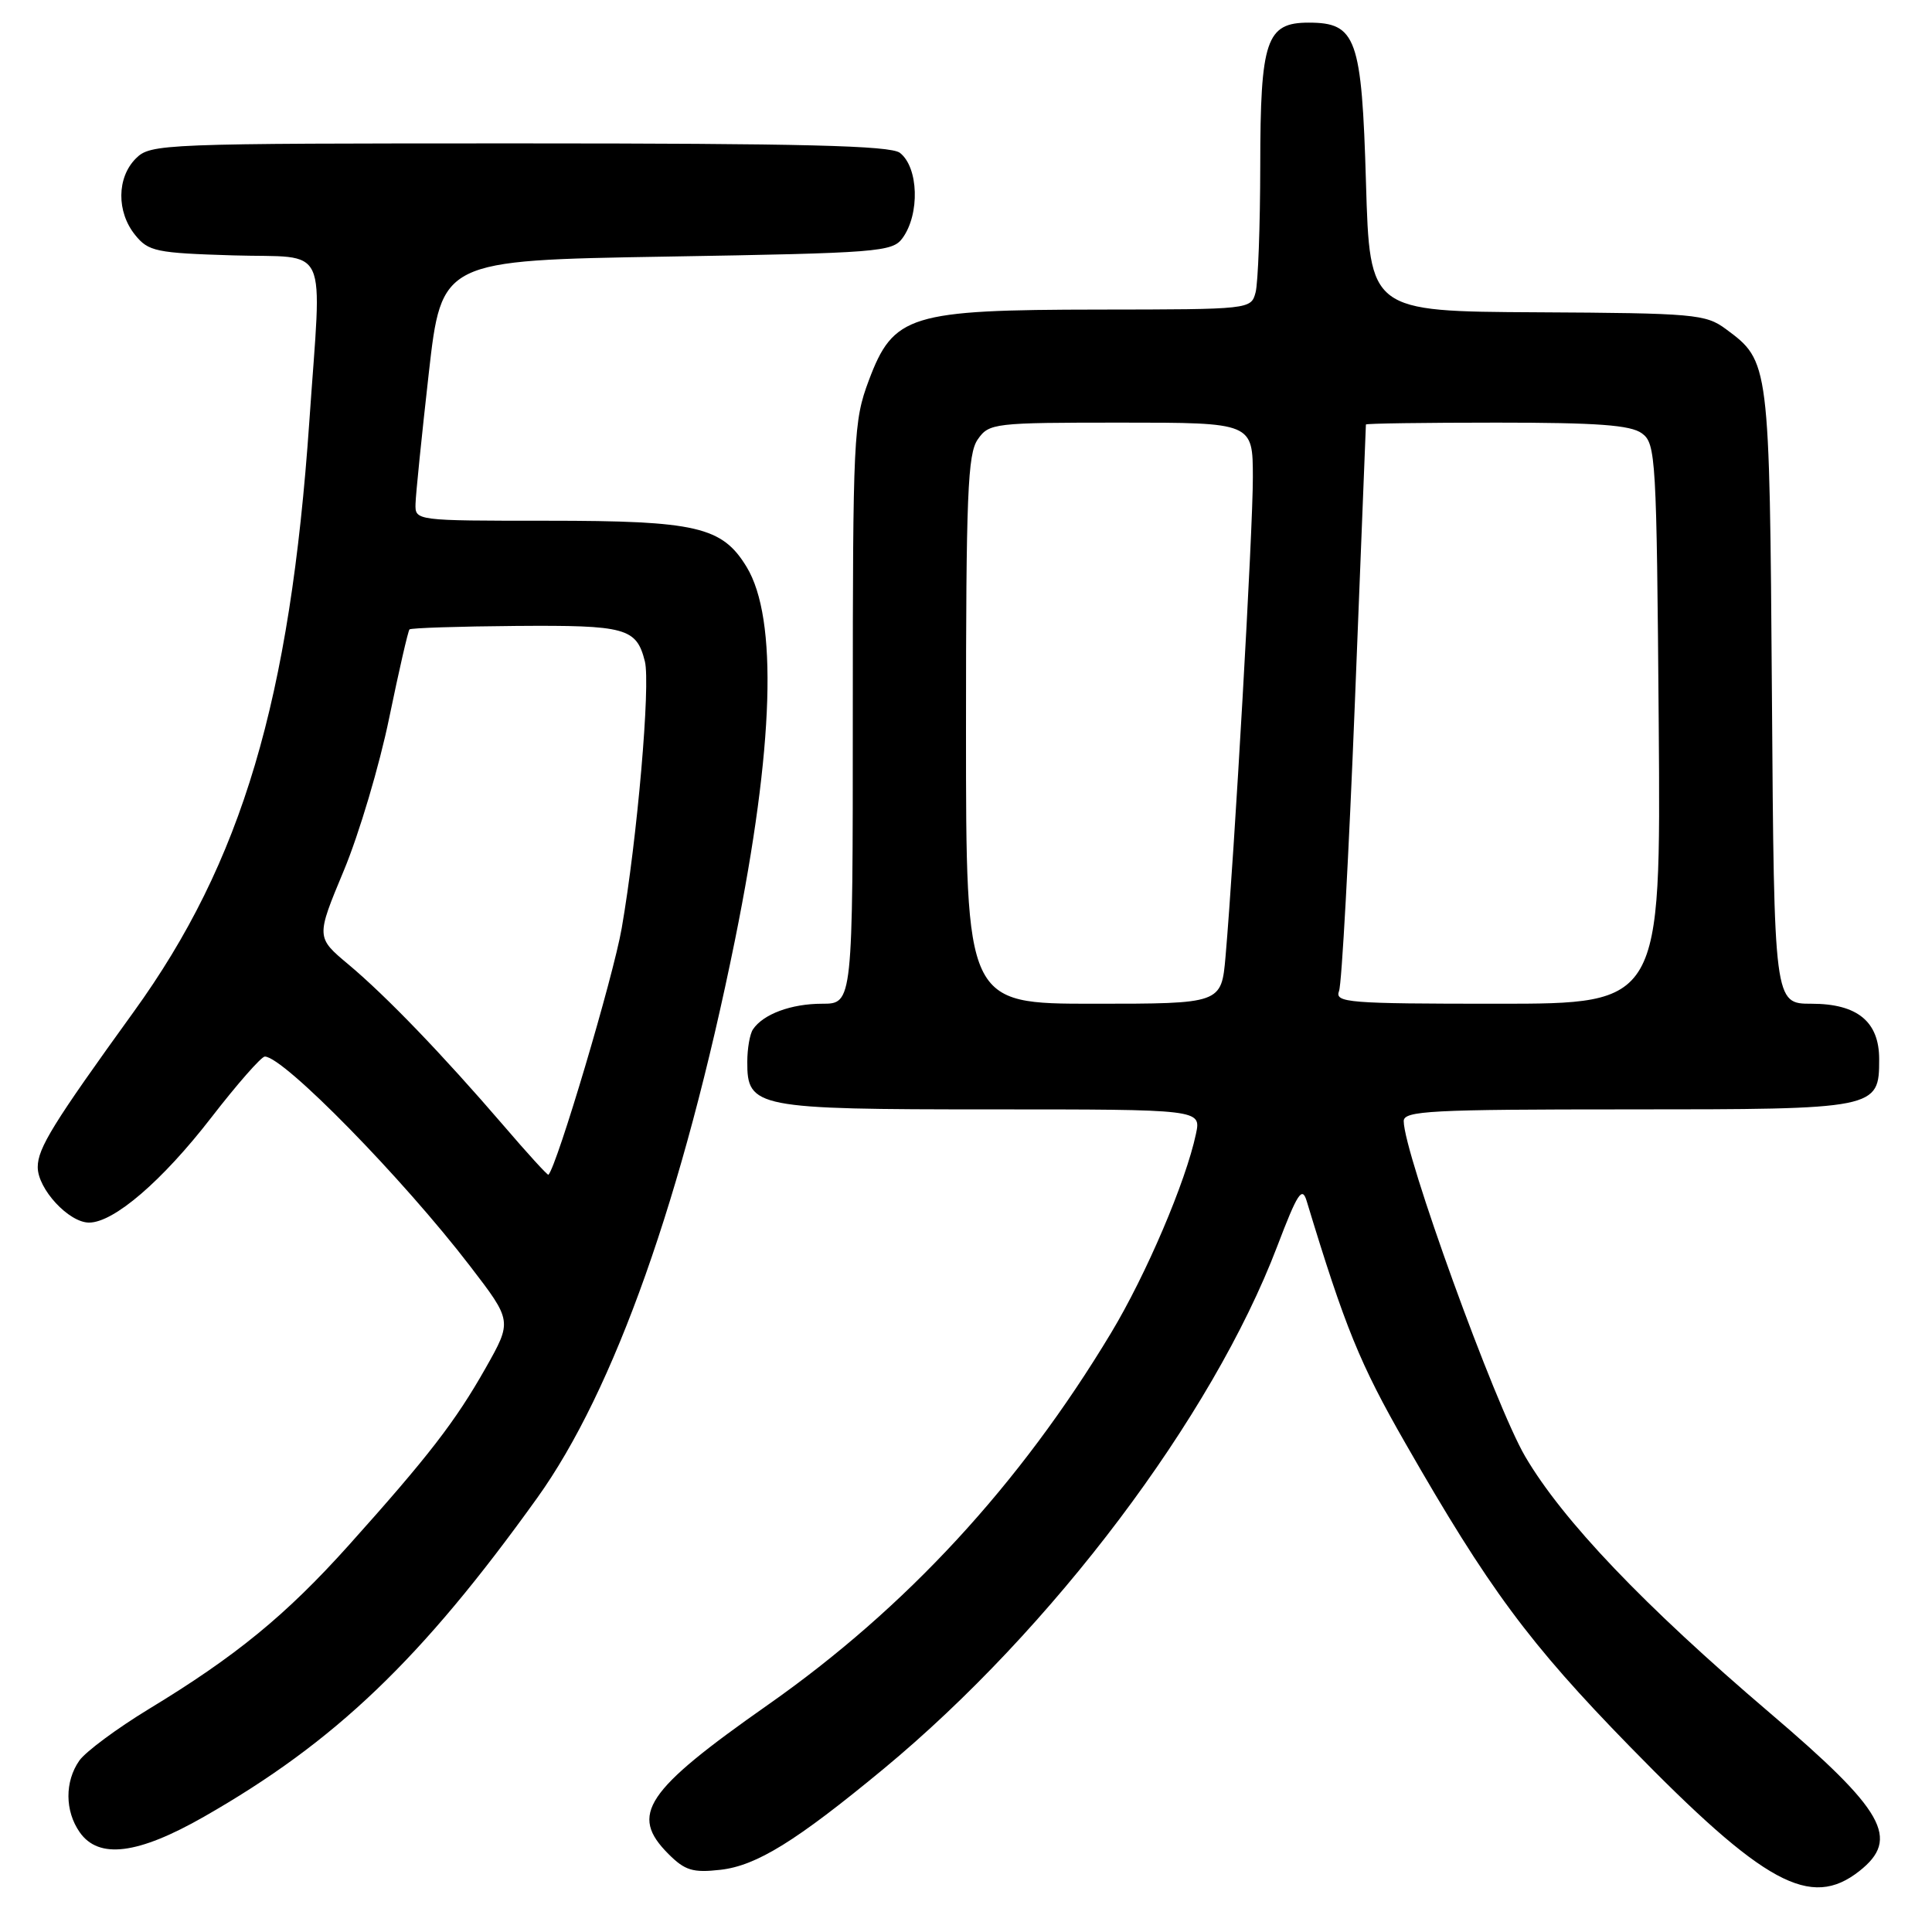 <?xml version="1.0" encoding="UTF-8" standalone="no"?>
<!DOCTYPE svg PUBLIC "-//W3C//DTD SVG 1.1//EN" "http://www.w3.org/Graphics/SVG/1.1/DTD/svg11.dtd" >
<svg xmlns="http://www.w3.org/2000/svg" xmlns:xlink="http://www.w3.org/1999/xlink" version="1.1" viewBox="0 0 256 256">
 <g >
 <path fill="currentColor"
d=" M 246.37 247.93 C 251.82 243.63 249.73 239.94 234.50 226.96 C 217.84 212.76 207.07 201.47 202.10 193.00 C 198.09 186.15 186.00 152.78 186.00 148.55 C 186.00 147.19 189.56 147.00 215.67 147.00 C 248.77 147.00 249.00 146.95 249.00 140.35 C 249.00 135.37 246.11 133.00 240.04 133.00 C 235.08 133.00 235.08 133.00 234.79 92.25 C 234.47 47.87 234.47 47.88 228.67 43.59 C 226.02 41.63 224.49 41.49 203.67 41.38 C 181.50 41.26 181.50 41.26 181.00 24.23 C 180.44 5.01 179.72 3.00 173.40 3.00 C 167.78 3.00 167.00 5.30 166.99 21.97 C 166.98 29.96 166.70 37.51 166.37 38.75 C 165.77 40.99 165.66 41.00 145.63 41.02 C 120.51 41.05 118.38 41.71 115.11 50.44 C 113.10 55.81 113.00 57.87 113.00 94.54 C 113.00 133.00 113.00 133.00 108.93 133.00 C 104.83 133.00 101.12 134.38 99.77 136.40 C 99.36 137.00 99.02 138.94 99.02 140.69 C 98.99 146.78 100.13 147.00 131.30 147.00 C 159.16 147.00 159.16 147.00 158.47 150.25 C 157.13 156.58 151.88 168.89 147.21 176.64 C 135.13 196.72 120.05 213.06 101.78 225.88 C 85.45 237.34 83.37 240.46 88.58 245.67 C 90.76 247.85 91.81 248.17 95.45 247.76 C 100.24 247.22 105.46 243.99 117.05 234.41 C 139.44 215.88 160.63 187.76 169.24 165.14 C 171.93 158.08 172.54 157.15 173.14 159.14 C 178.22 175.89 180.20 180.74 186.23 191.25 C 197.23 210.47 202.61 217.74 215.93 231.39 C 233.78 249.69 239.90 253.02 246.37 247.93 Z  M 27.02 240.73 C 44.43 230.79 55.84 219.87 71.17 198.50 C 81.39 184.27 90.50 158.54 97.40 124.50 C 102.56 98.98 103.09 81.97 98.93 75.12 C 95.69 69.79 92.28 69.00 72.53 69.00 C 55.00 69.00 55.00 69.00 55.06 66.75 C 55.09 65.51 55.88 57.75 56.81 49.50 C 58.51 34.50 58.51 34.50 88.34 34.00 C 116.39 33.53 118.25 33.38 119.58 31.56 C 121.91 28.38 121.72 22.17 119.24 20.25 C 117.99 19.29 106.33 19.00 68.81 19.00 C 21.33 19.00 19.95 19.05 18.00 21.00 C 15.47 23.53 15.43 28.08 17.91 31.14 C 19.67 33.32 20.67 33.53 30.91 33.84 C 43.81 34.23 42.65 31.69 40.99 55.81 C 38.44 92.75 32.06 114.23 17.71 134.08 C 7.02 148.88 5.00 152.15 5.00 154.65 C 5.00 157.55 9.12 162.00 11.80 162.00 C 15.08 162.00 21.50 156.48 27.99 148.09 C 31.43 143.64 34.63 140.00 35.09 140.00 C 37.56 140.00 53.34 156.10 62.29 167.77 C 67.87 175.04 67.87 175.04 64.35 181.27 C 60.34 188.36 56.75 193.00 46.17 204.80 C 37.90 214.01 31.24 219.47 19.73 226.45 C 15.49 229.03 11.34 232.11 10.51 233.29 C 8.57 236.07 8.59 239.96 10.56 242.78 C 13.08 246.38 18.26 245.73 27.02 240.73 Z  M 128.00 96.72 C 128.00 65.51 128.22 60.13 129.56 58.22 C 131.06 56.07 131.66 56.00 148.56 56.00 C 166.00 56.00 166.00 56.00 166.01 63.25 C 166.03 70.10 163.56 113.25 162.39 126.75 C 161.84 133.00 161.84 133.00 144.92 133.00 C 128.00 133.00 128.00 133.00 128.00 96.72 Z  M 177.43 131.31 C 177.79 130.39 178.73 113.17 179.53 93.06 C 180.32 72.95 180.98 56.39 180.99 56.25 C 180.99 56.11 188.79 56.00 198.31 56.00 C 211.67 56.00 216.06 56.32 217.56 57.42 C 219.41 58.77 219.51 60.54 219.79 95.92 C 220.07 133.00 220.07 133.00 198.43 133.00 C 178.54 133.00 176.84 132.86 177.43 131.31 Z  M 66.75 149.17 C 58.62 139.72 51.20 132.01 46.19 127.81 C 41.87 124.20 41.87 124.20 45.56 115.35 C 47.59 110.48 50.29 101.38 51.57 95.13 C 52.86 88.88 54.07 83.60 54.26 83.40 C 54.46 83.21 60.80 83.00 68.36 82.94 C 82.96 82.83 84.33 83.20 85.45 87.64 C 86.21 90.70 84.44 111.14 82.38 122.99 C 81.26 129.45 73.80 154.53 72.67 155.66 C 72.57 155.77 69.90 152.85 66.75 149.17 Z "/>
</g>
</svg>